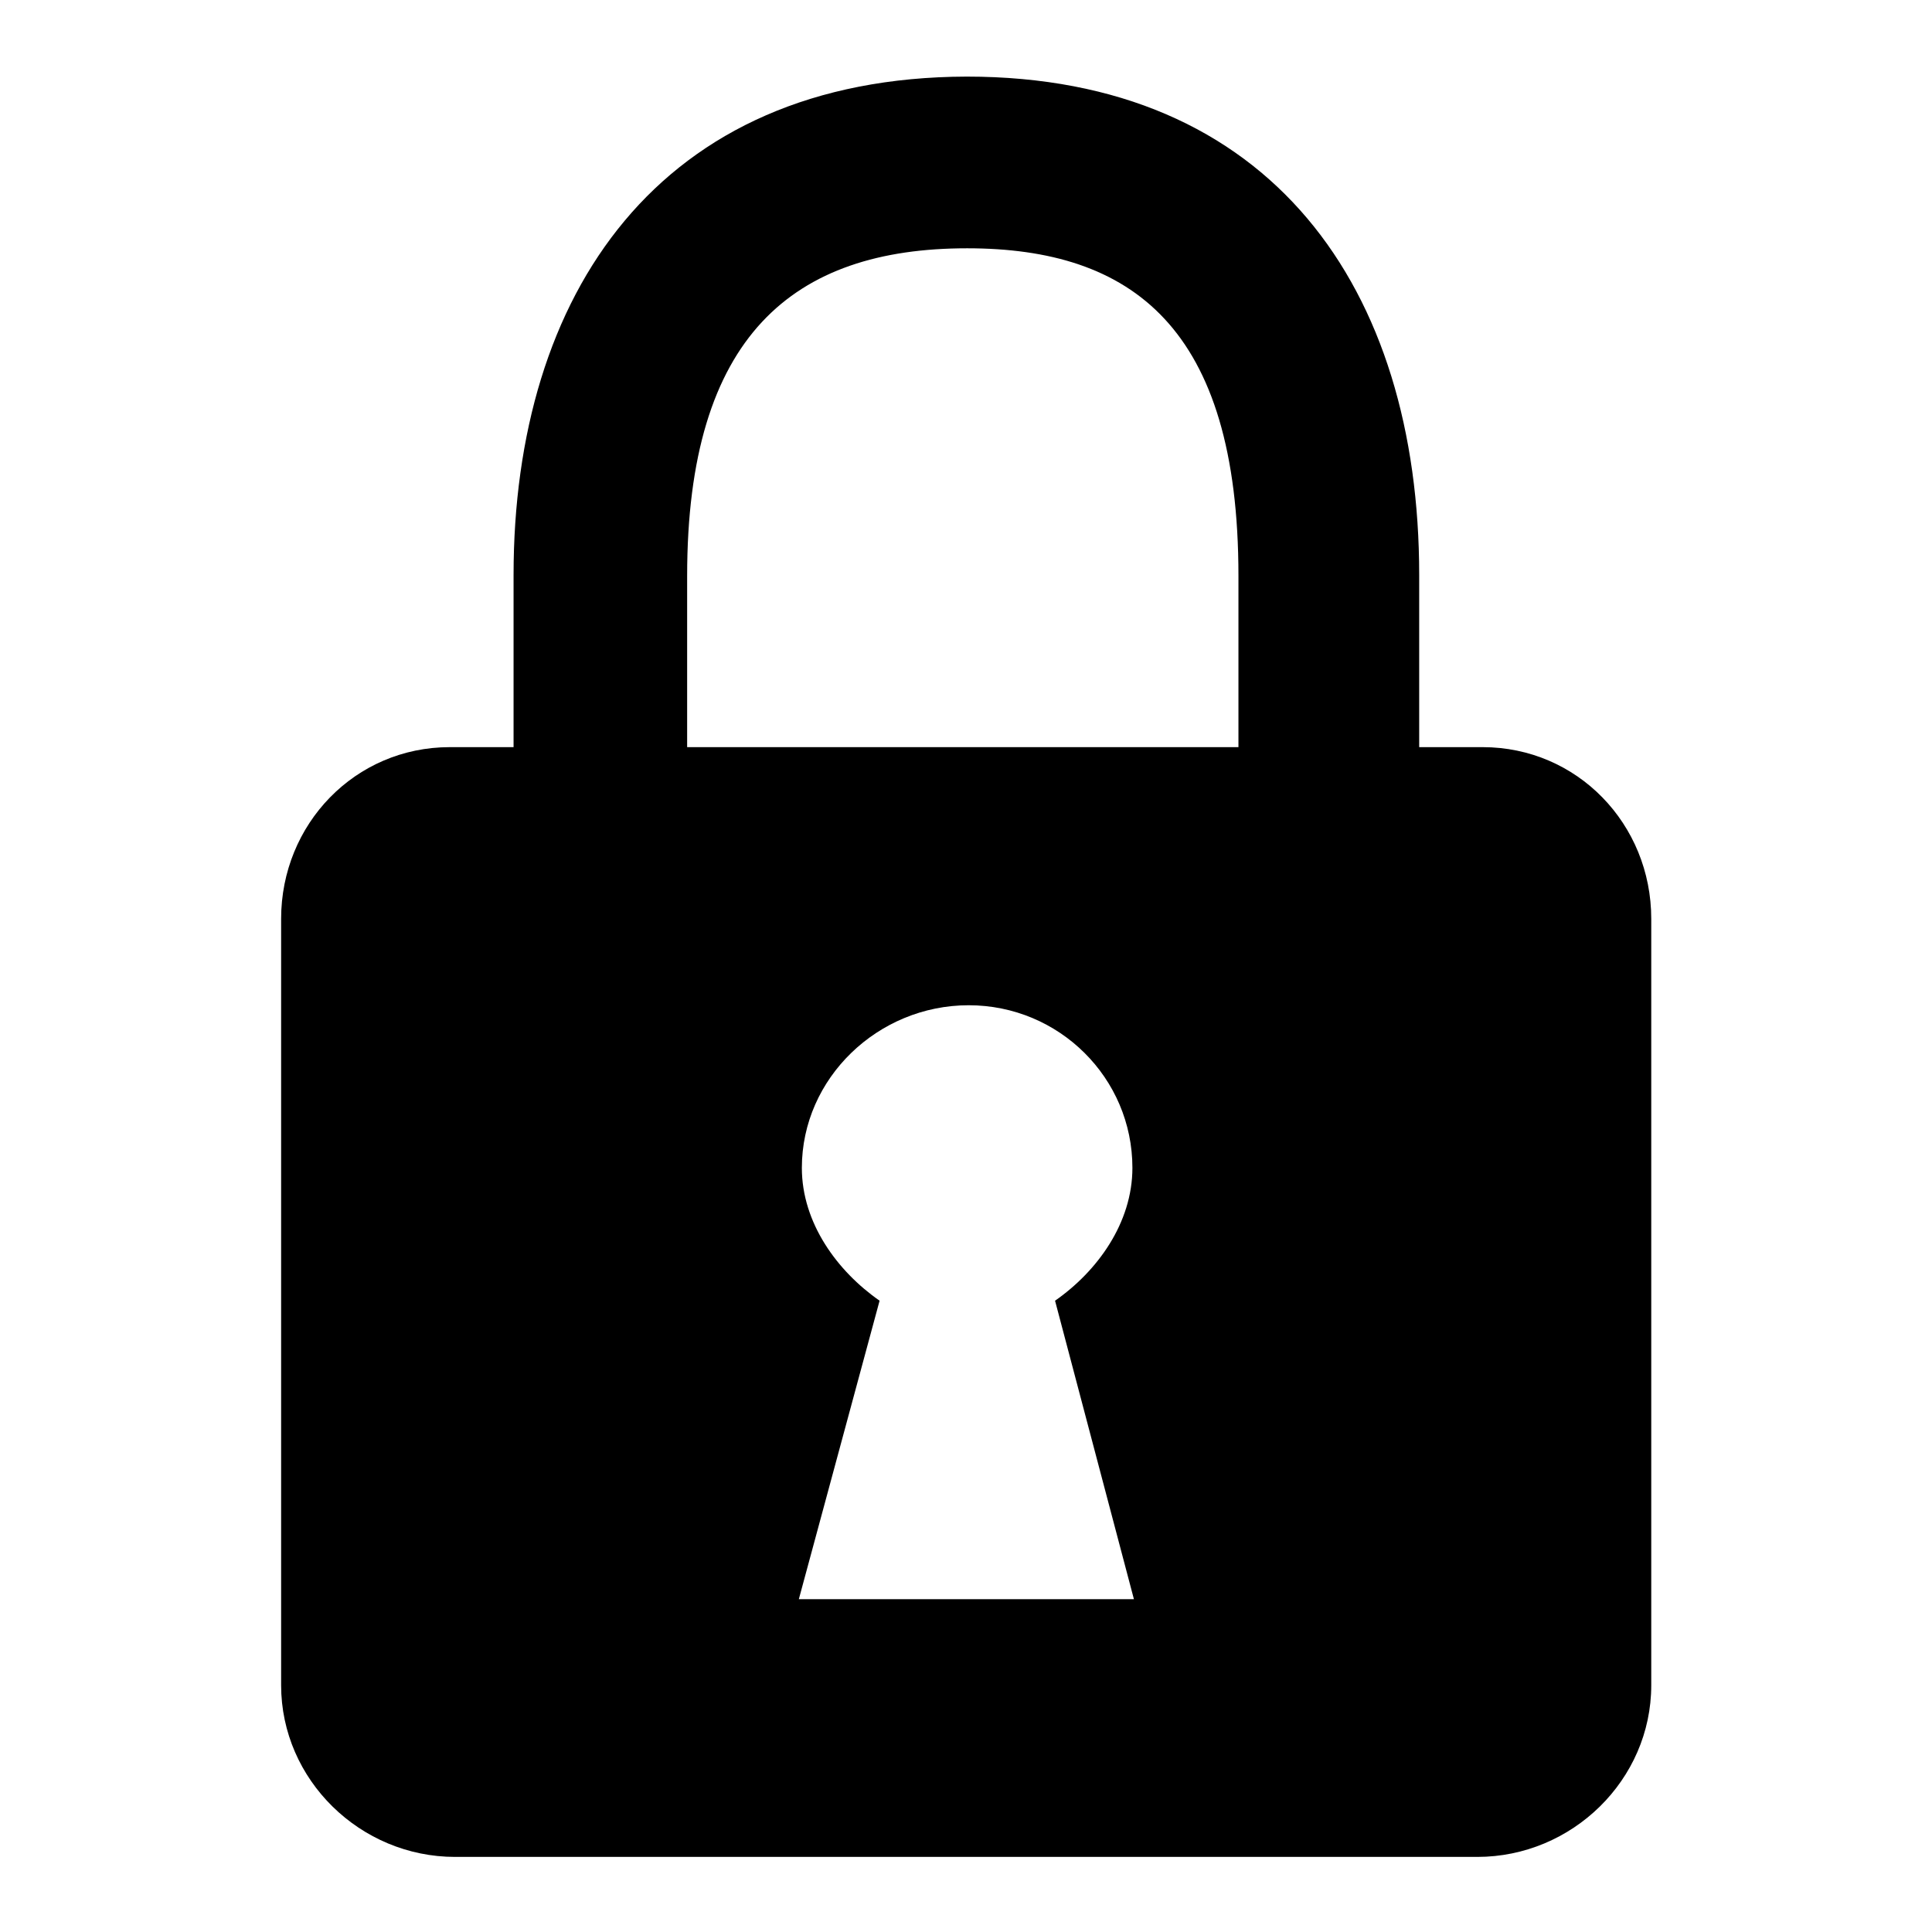 <svg height="512" width="512.0" xmlns="http://www.w3.org/2000/svg"><path d="m391.5 492.1h-270.9c-25.1 0-46.1-20.4-46.1-45.5v-203.1c0-25.1 19.6-45.5 44.7-45.5h16.9v-45.6c0-74.5 38.5-131.9 120.1-132.1 80.7 0 119.9 56.1 119.9 132.1v45.6h16.8c25.1 0 44.7 20.4 44.7 45.5v203.1c0 25.1-21 45.5-46.1 45.5z m-91-68.3l-20.9-79.1c11.2-7.8 20.5-20.6 20.5-35.2 0-23.8-19.4-43.1-43.4-43.1s-44.2 19.3-44.2 43.1c0 14.6 9.4 27.4 20.6 35.2l-21.4 79.1h88.8z m27.7-271.2c0-65.9-28.3-86.8-71.9-86.8-46.1 0-74.2 23.2-74.2 86.8v45.4h146.1v-45.4z" /></svg>